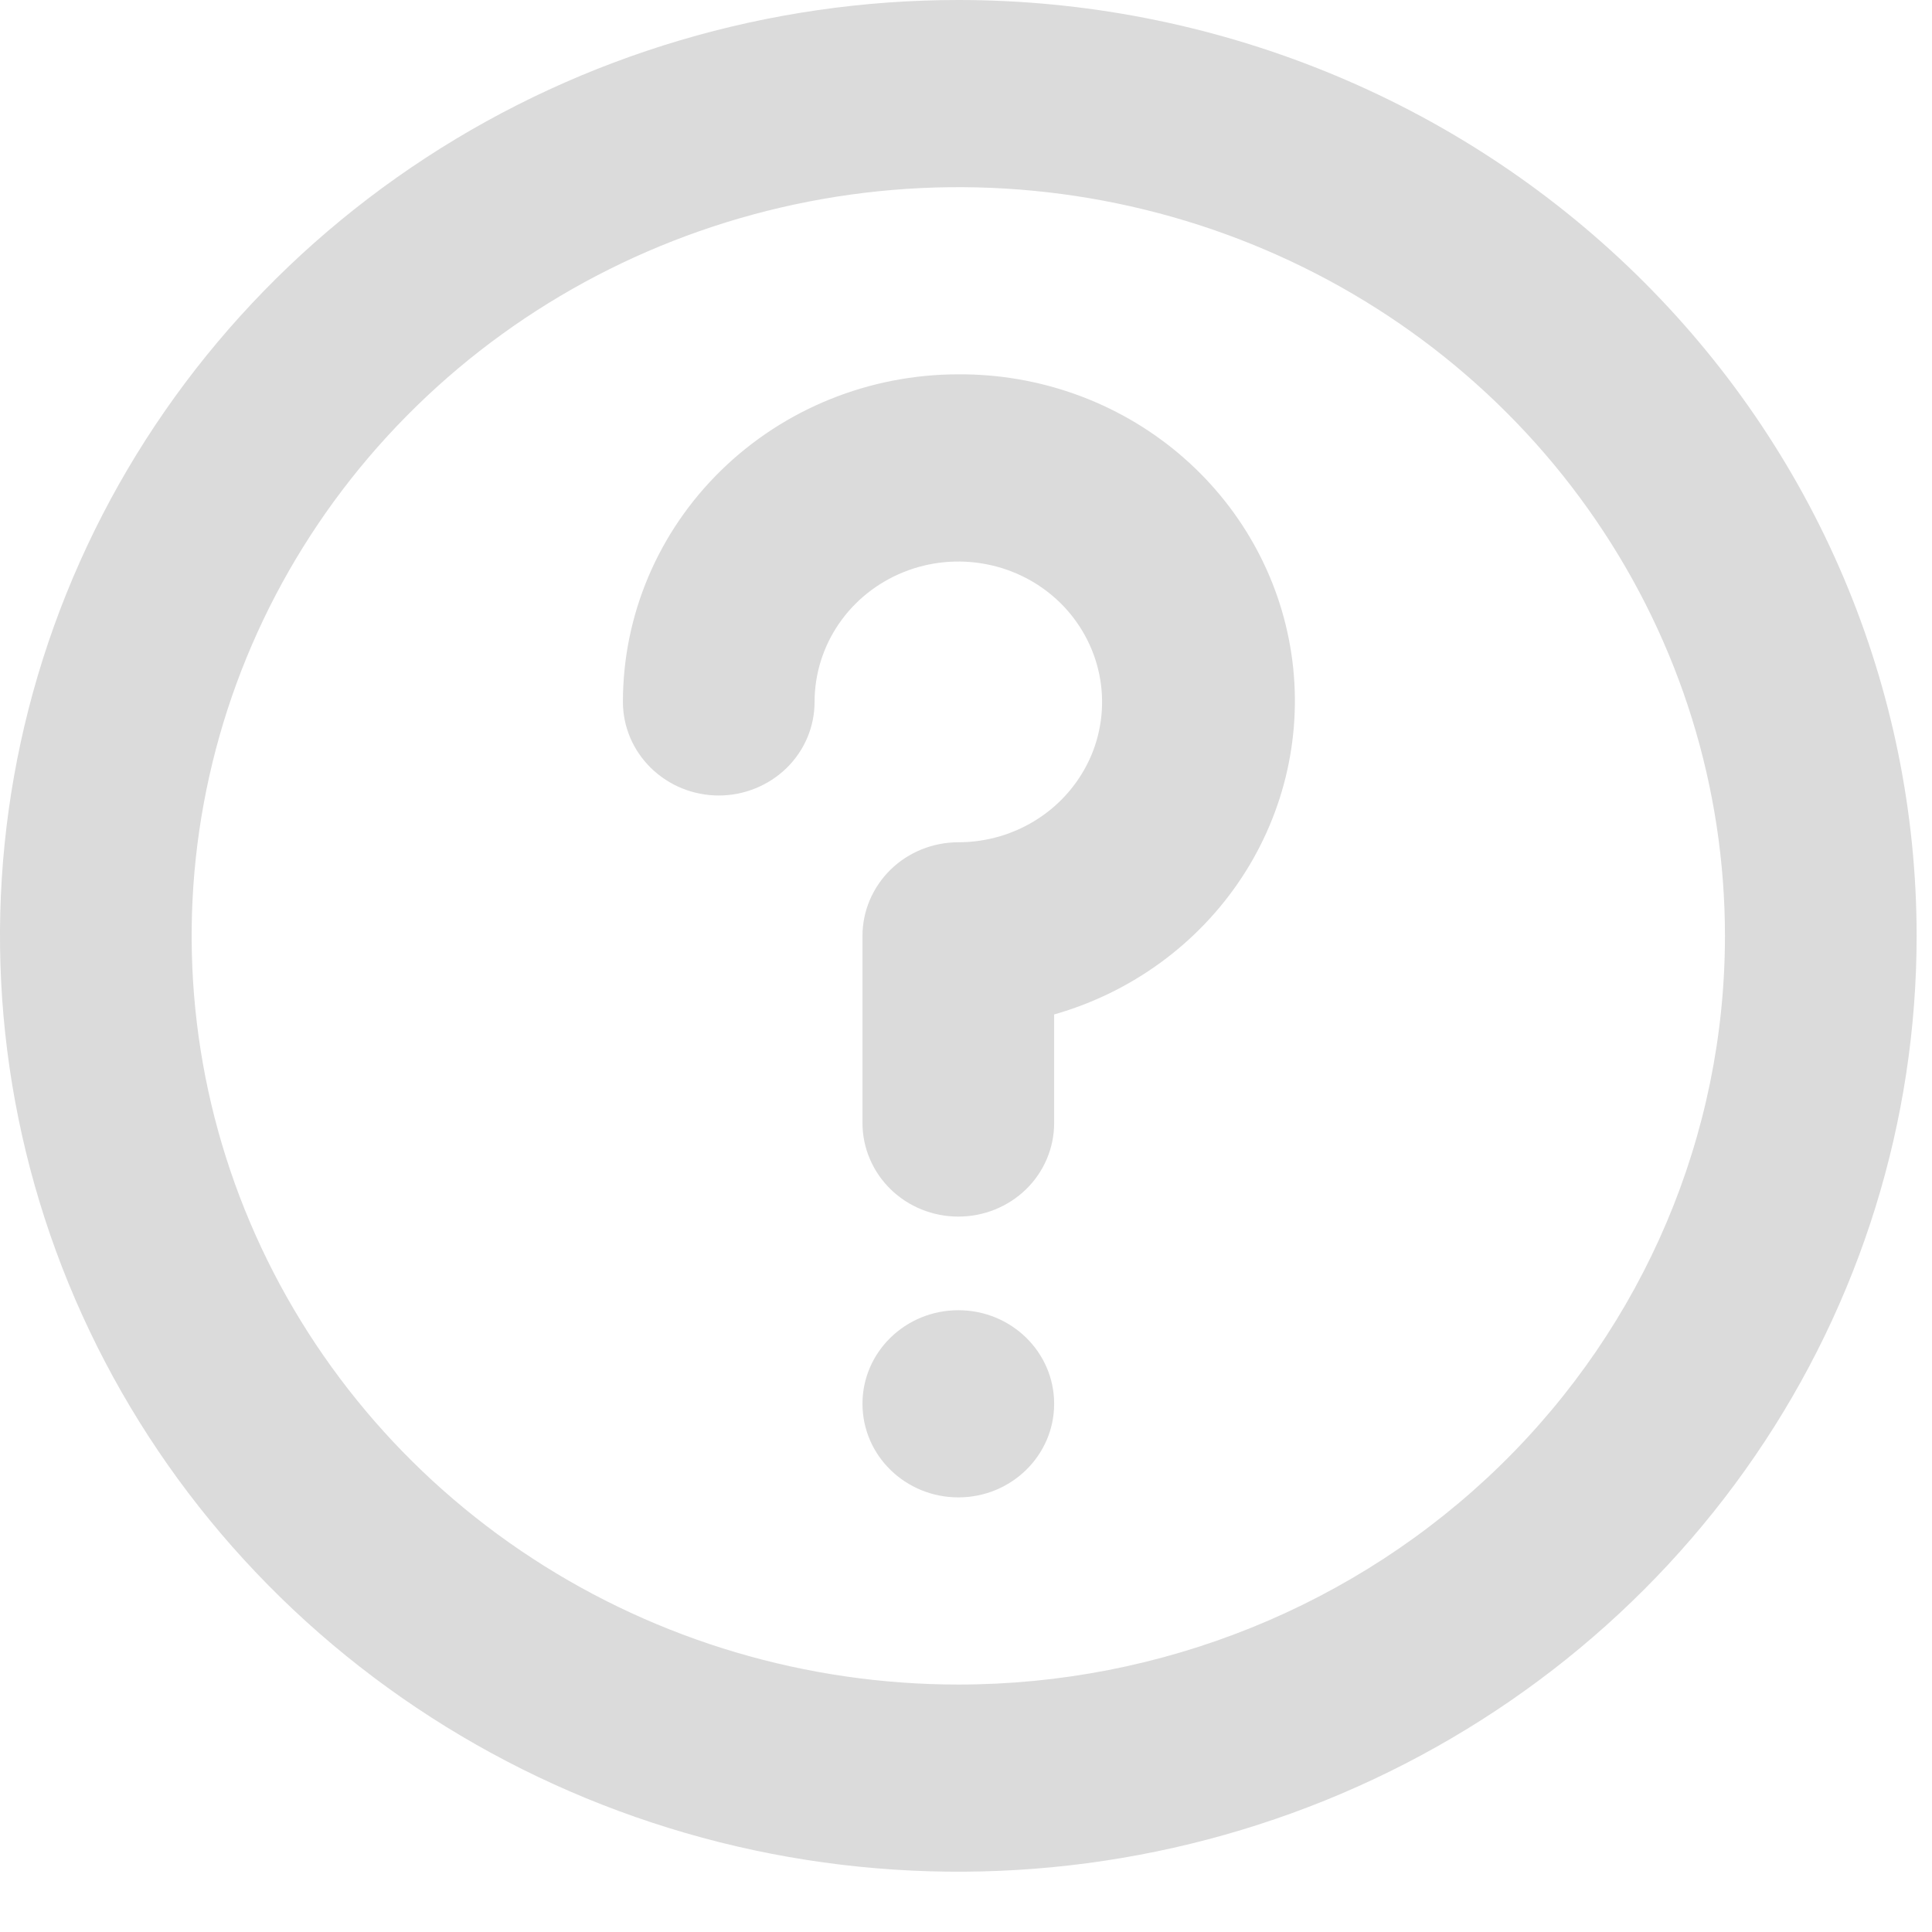 <svg width="24" height="24" viewBox="0 0 24 24" fill="none" xmlns="http://www.w3.org/2000/svg">
<path d="M11.905 0C9.55 0 7.248 0.682 5.291 1.959C3.333 3.237 1.807 5.052 0.906 7.177C0.005 9.301 -0.231 11.639 0.229 13.894C0.688 16.149 1.822 18.22 3.487 19.846C5.152 21.472 7.273 22.579 9.582 23.028C11.891 23.476 14.285 23.246 16.46 22.366C18.636 21.486 20.495 19.996 21.803 18.084C23.111 16.173 23.809 13.925 23.809 11.626C23.809 10.099 23.501 8.587 22.903 7.177C22.305 5.766 21.428 4.485 20.322 3.405C19.217 2.326 17.905 1.469 16.46 0.885C15.016 0.301 13.468 0 11.905 0ZM11.905 20.926C10.021 20.926 8.18 20.381 6.614 19.359C5.047 18.337 3.827 16.884 3.106 15.185C2.385 13.485 2.196 11.615 2.564 9.811C2.931 8.007 3.838 6.35 5.17 5.049C6.502 3.748 8.199 2.863 10.047 2.504C11.894 2.145 13.809 2.329 15.549 3.033C17.289 3.737 18.777 4.929 19.823 6.459C20.87 7.988 21.428 9.786 21.428 11.626C21.428 14.092 20.425 16.458 18.639 18.202C16.853 19.946 14.43 20.926 11.905 20.926Z" fill="#DBDBDB"/>
<path d="M11.905 4.65C10.8 4.65 9.74 5.079 8.959 5.842C8.177 6.605 7.738 7.64 7.738 8.719C7.738 9.028 7.864 9.323 8.087 9.541C8.31 9.759 8.613 9.882 8.929 9.882C9.244 9.882 9.547 9.759 9.771 9.541C9.994 9.323 10.119 9.028 10.119 8.719C10.119 8.374 10.224 8.037 10.42 7.75C10.616 7.464 10.895 7.24 11.222 7.108C11.548 6.976 11.907 6.942 12.253 7.009C12.6 7.076 12.918 7.242 13.168 7.486C13.417 7.73 13.587 8.041 13.656 8.379C13.725 8.717 13.69 9.068 13.555 9.387C13.419 9.705 13.191 9.978 12.897 10.169C12.603 10.361 12.258 10.463 11.905 10.463C11.589 10.463 11.286 10.585 11.063 10.803C10.84 11.022 10.714 11.317 10.714 11.626V13.951C10.714 14.259 10.84 14.555 11.063 14.773C11.286 14.991 11.589 15.113 11.905 15.113C12.221 15.113 12.523 14.991 12.747 14.773C12.97 14.555 13.095 14.259 13.095 13.951V12.602C14.057 12.328 14.885 11.723 15.427 10.899C15.968 10.076 16.187 9.089 16.042 8.121C15.897 7.152 15.398 6.268 14.638 5.63C13.878 4.992 12.907 4.644 11.905 4.65Z" fill="#DBDBDB"/>
<path d="M11.905 18.601C12.562 18.601 13.095 18.081 13.095 17.438C13.095 16.796 12.562 16.276 11.905 16.276C11.247 16.276 10.714 16.796 10.714 17.438C10.714 18.081 11.247 18.601 11.905 18.601Z" fill="#DBDBDB"/>
</svg>
